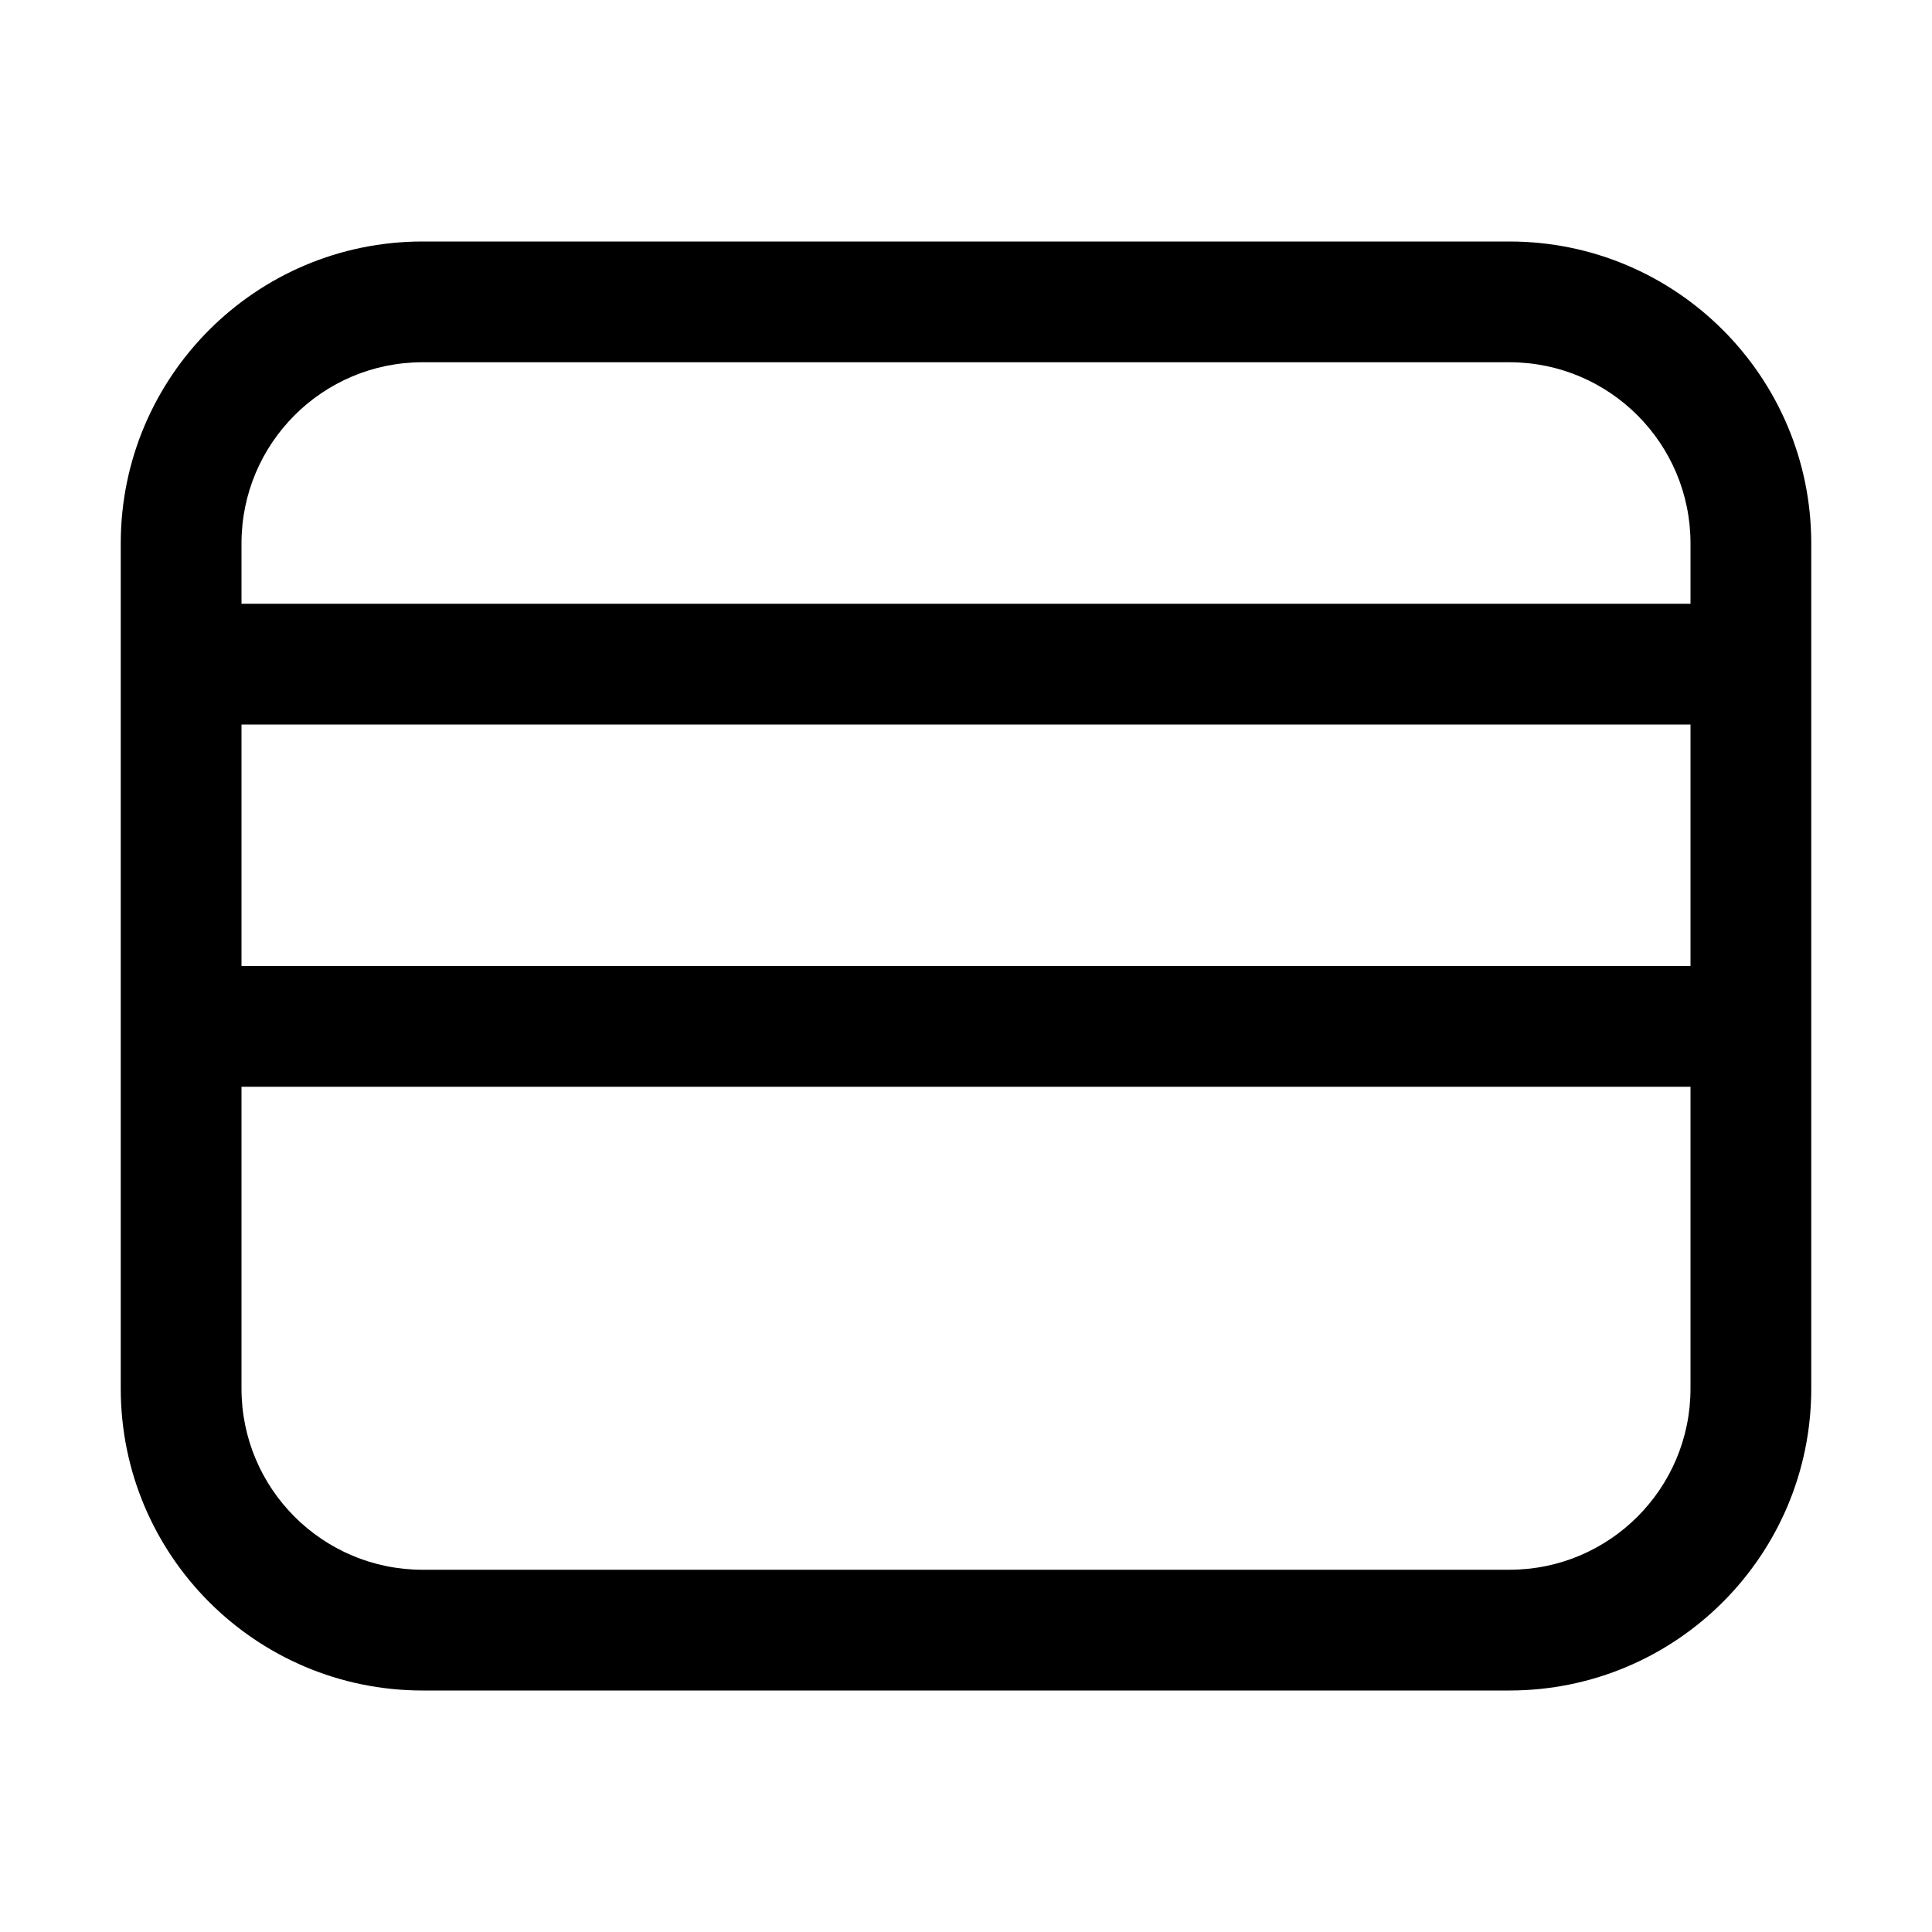 <svg width="32" height="32" viewBox="0 0 32 32" fill="none" xmlns="http://www.w3.org/2000/svg">
<rect width="32" height="32" fill="white"/>
<path fill-rule="evenodd" clip-rule="evenodd" d="M30 9L30 23C30 25.761 27.761 28 25 28L7 28C4.239 28 2 25.761 2 23V9C2 6.239 4.239 4 7 4L25 4C27.761 4 30 6.239 30 9ZM28 16V12H4V16H28ZM28 18H4L4 23C4 24.657 5.343 26 7 26L25 26C26.657 26 28 24.657 28 23V18ZM28 9L28 10H4L4 9C4 7.343 5.343 6 7 6L25 6C26.657 6 28 7.343 28 9Z" fill="black"/>
</svg>
